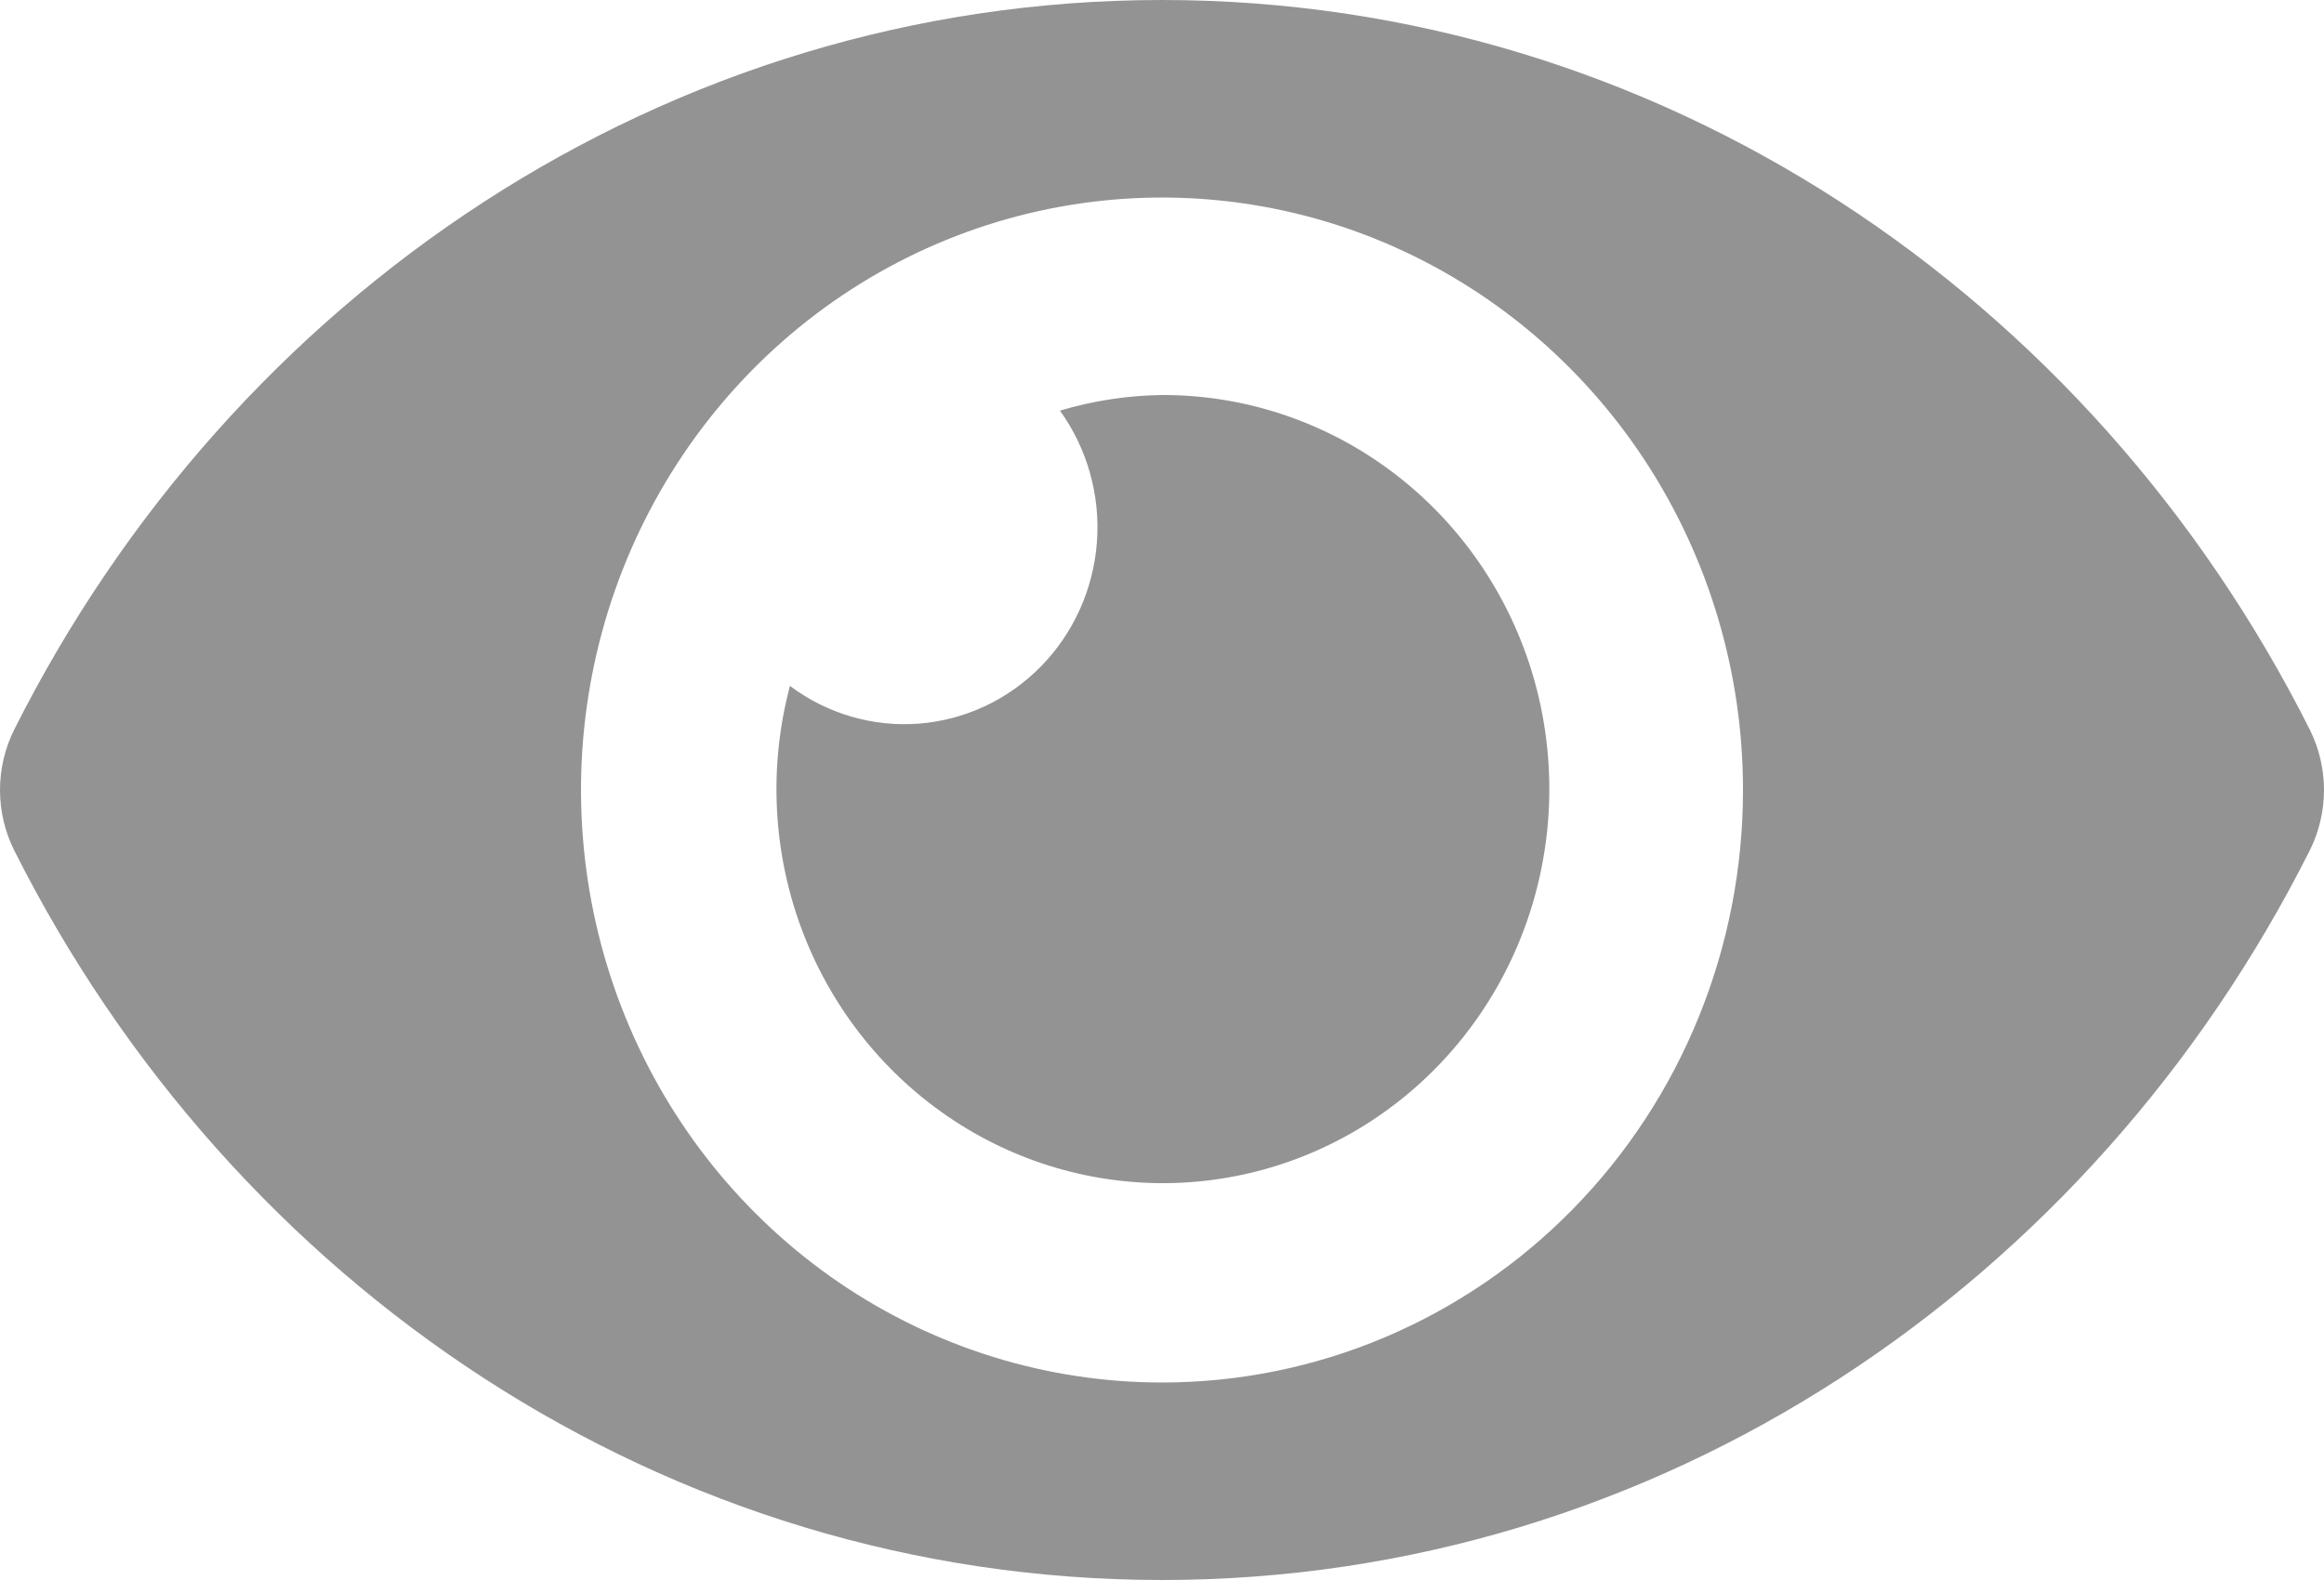 <svg width="25" height="17" viewBox="0 0 25 17" fill="none" xmlns="http://www.w3.org/2000/svg">
<path d="M24.849 7.854C22.495 3.169 17.835 0 12.5 0C7.165 0 2.503 3.172 0.151 7.854C0.052 8.054 0 8.276 0 8.5C0 8.725 0.052 8.946 0.151 9.146C2.505 13.831 7.165 17 12.5 17C17.835 17 22.497 13.828 24.849 9.146C24.948 8.946 25 8.724 25 8.5C25 8.275 24.948 8.054 24.849 7.854ZM12.5 14.875C11.264 14.875 10.056 14.501 9.028 13.801C8 13.1 7.199 12.104 6.726 10.94C6.253 9.775 6.129 8.493 6.37 7.256C6.611 6.02 7.207 4.884 8.081 3.992C8.955 3.101 10.068 2.494 11.281 2.248C12.493 2.002 13.75 2.128 14.892 2.61C16.034 3.093 17.01 3.91 17.697 4.958C18.384 6.007 18.75 7.239 18.75 8.5C18.75 9.337 18.589 10.166 18.275 10.94C17.961 11.714 17.501 12.417 16.92 13.009C16.34 13.601 15.651 14.07 14.892 14.391C14.134 14.711 13.321 14.875 12.5 14.875ZM12.5 4.25C12.128 4.255 11.759 4.312 11.402 4.418C11.696 4.826 11.837 5.328 11.8 5.833C11.762 6.338 11.549 6.813 11.197 7.171C10.846 7.529 10.381 7.747 9.885 7.786C9.39 7.824 8.898 7.68 8.498 7.38C8.27 8.236 8.311 9.143 8.615 9.974C8.92 10.805 9.472 11.517 10.194 12.011C10.916 12.506 11.772 12.756 12.641 12.728C13.51 12.7 14.349 12.395 15.039 11.855C15.729 11.316 16.236 10.569 16.488 9.72C16.74 8.871 16.725 7.963 16.445 7.123C16.165 6.284 15.633 5.555 14.926 5.04C14.218 4.524 13.37 4.248 12.5 4.25Z" fill="#939393"/>
</svg>
